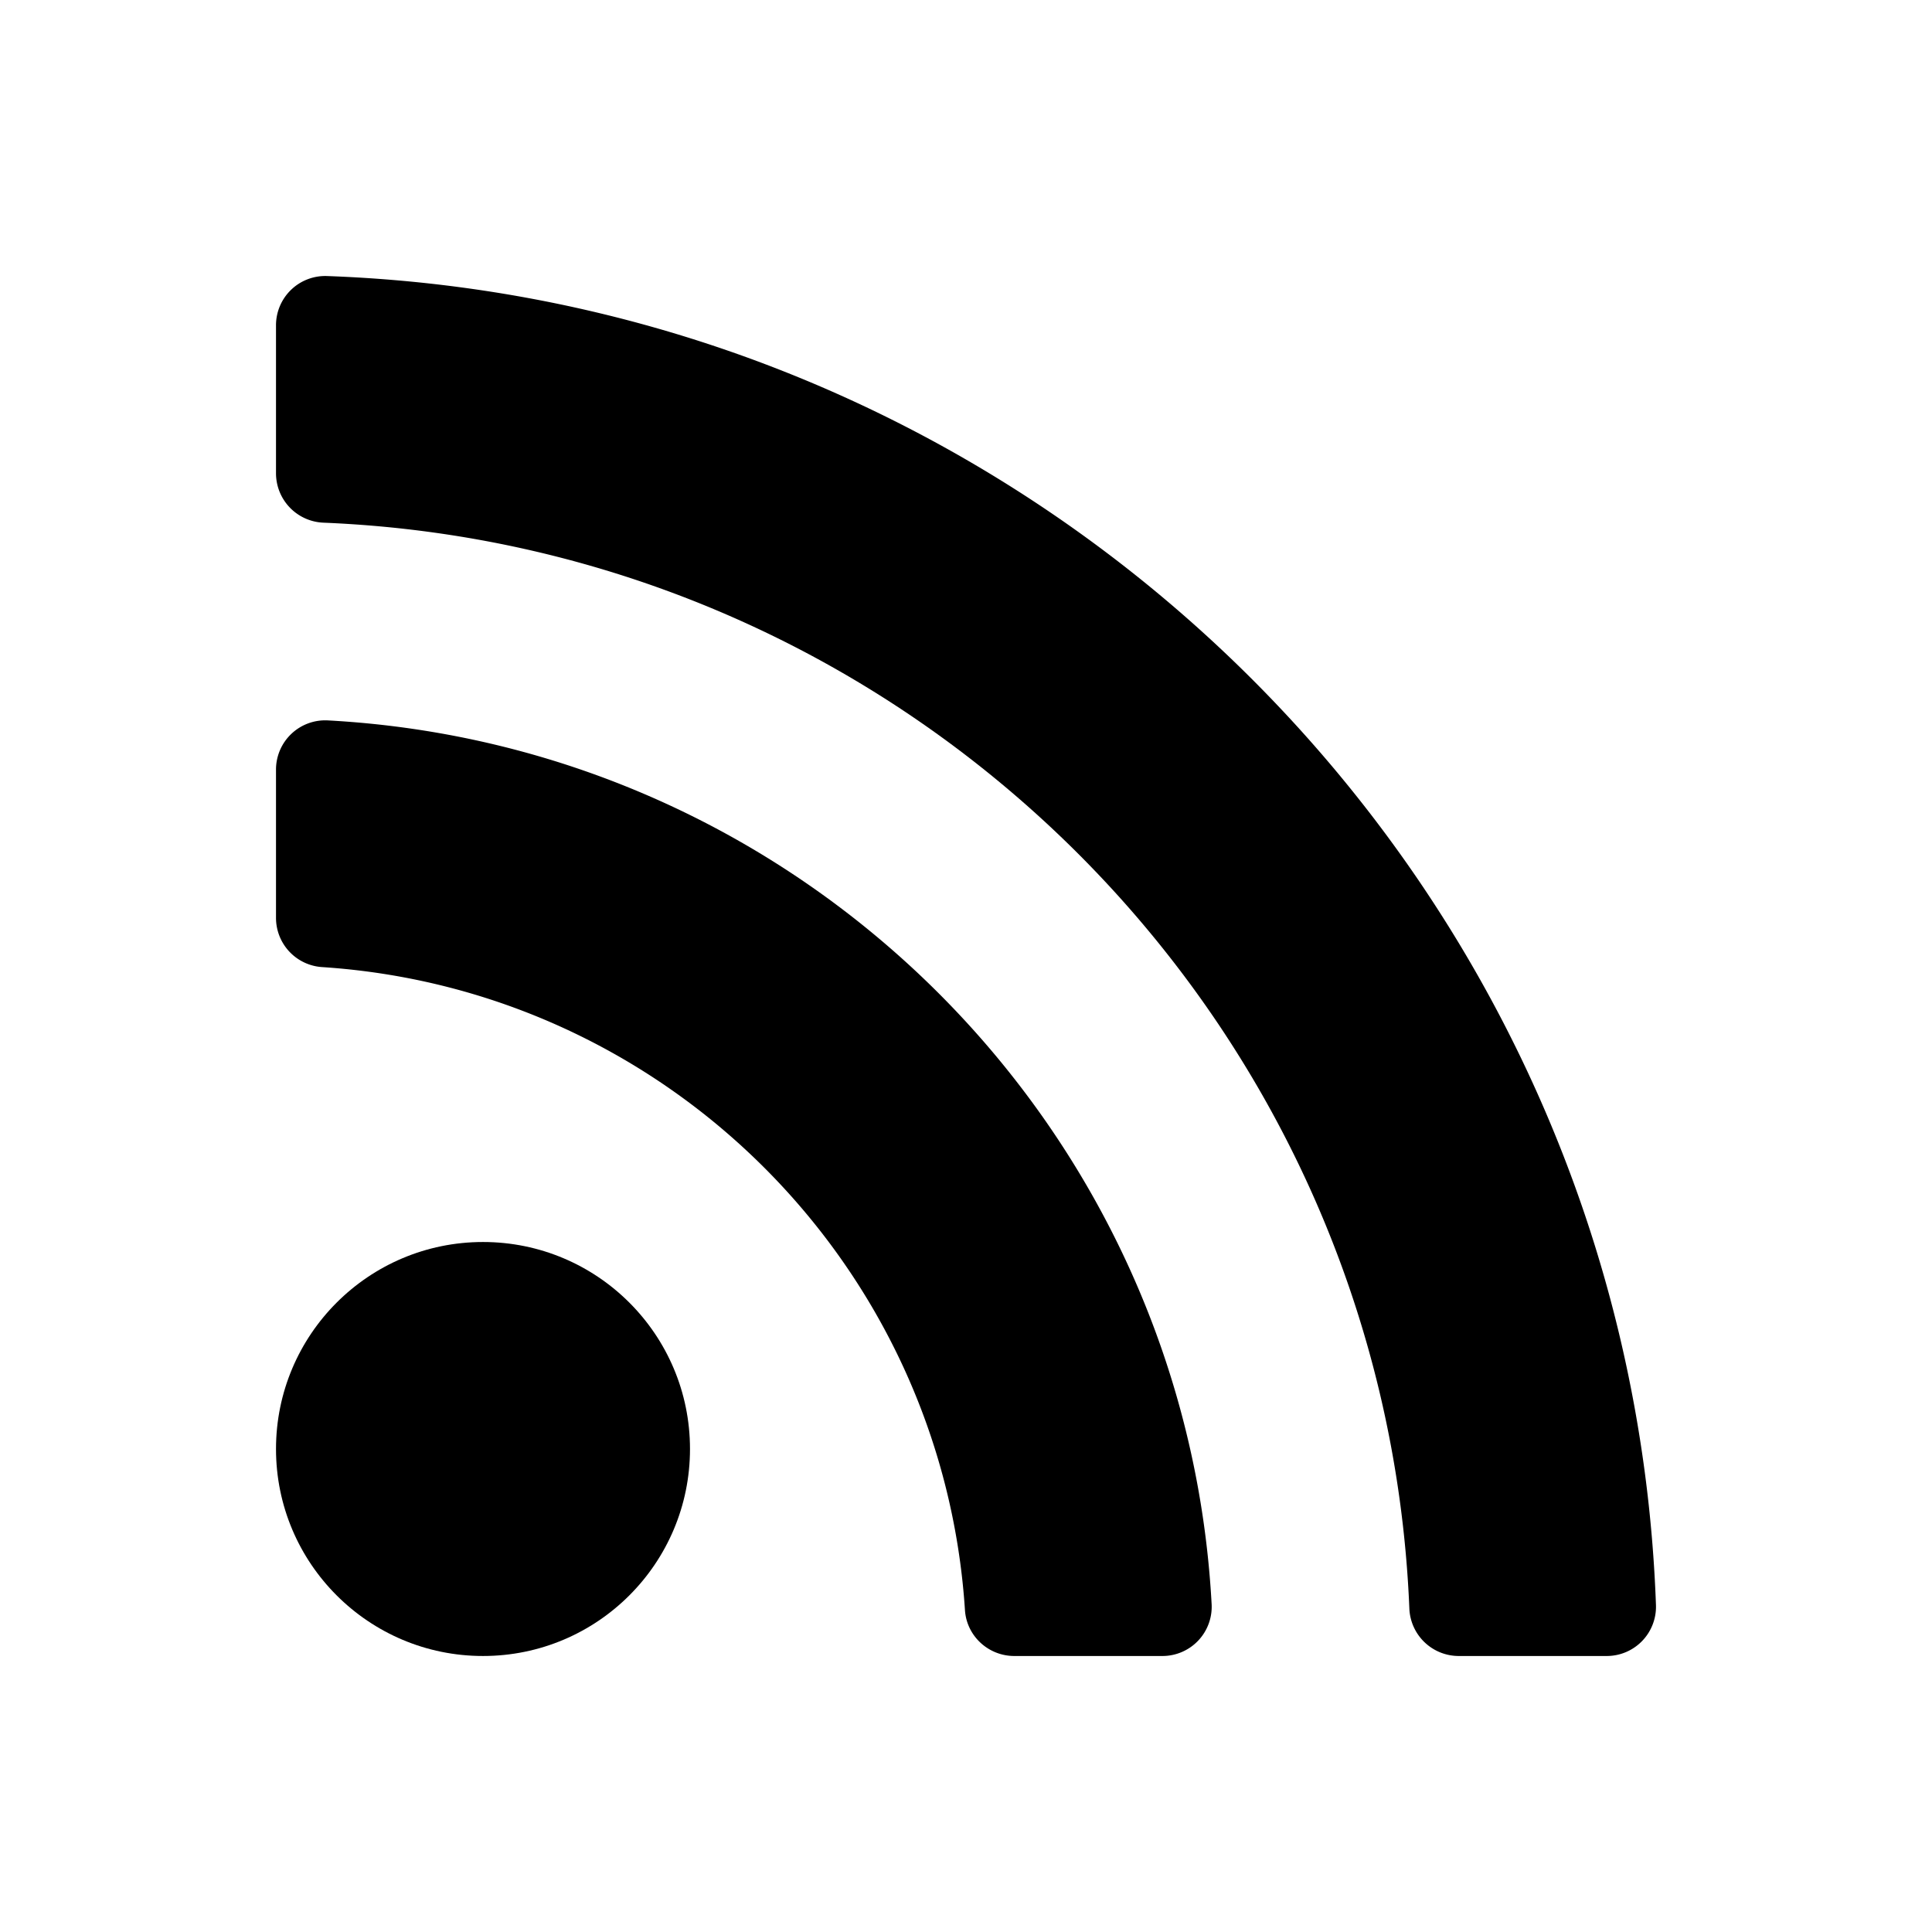 <svg xmlns="http://www.w3.org/2000/svg" viewBox="0 90 612 612">
  <circle cx="153" cy="549" r="65.57"/>
  <path d="M368.2 614.57h-46.9c-8.21 0-15.1-6.33-15.63-14.53-7.13-109.35-94.6-196.6-203.71-203.7a15.62 15.62 0 0 1-14.53-15.64v-46.9a15.6 15.6 0 0 1 16.39-15.6c151 8.15 271.84 129.14 279.99 279.99a15.6 15.6 0 0 1-15.6 16.38z"/>
  <path d="M508.94 614.57h-46.9a15.66 15.66 0 0 1-15.6-15.08c-7.66-186.51-157.39-336.27-343.93-343.92a15.66 15.66 0 0 1-15.08-15.61v-46.9a15.6 15.6 0 0 1 16.1-15.62c229.27 8.23 412.84 192.88 421.03 421.03a15.6 15.6 0 0 1-15.62 16.1z"/>
</svg>

